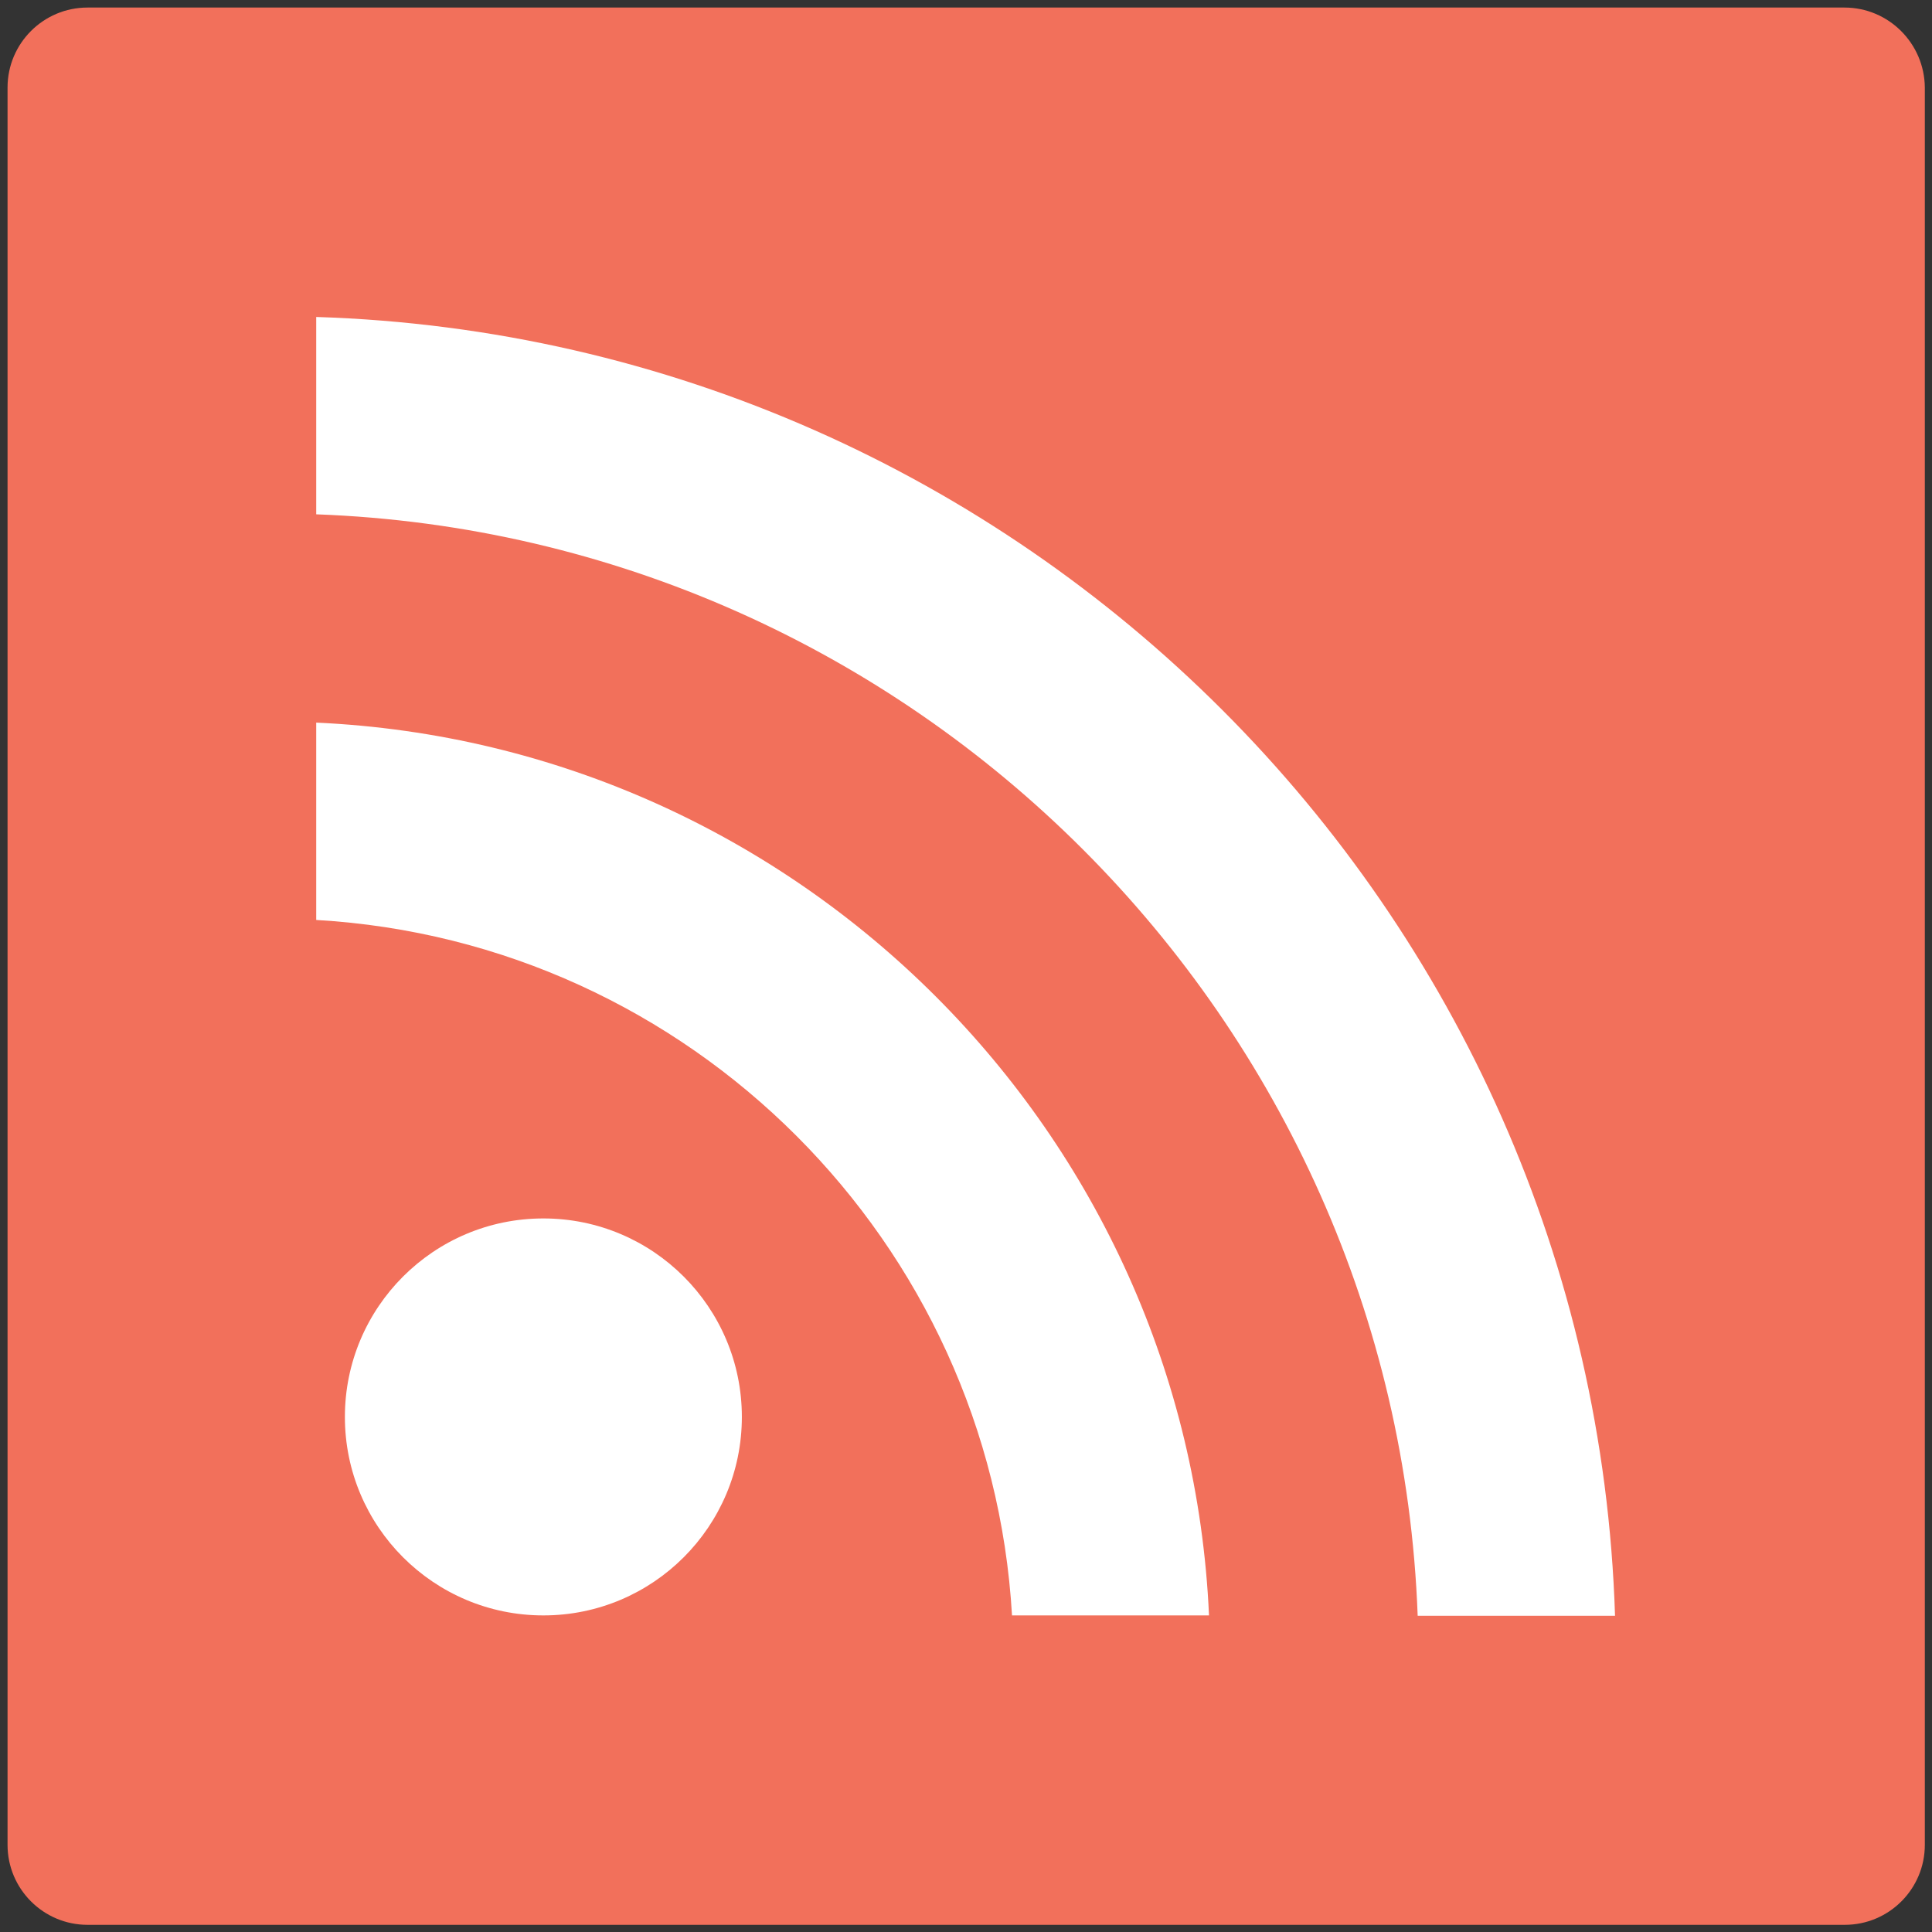 <?xml version="1.0" encoding="utf-8"?>
<!-- Generator: Adobe Illustrator 18.0.0, SVG Export Plug-In . SVG Version: 6.00 Build 0)  -->
<!DOCTYPE svg PUBLIC "-//W3C//DTD SVG 1.1//EN" "http://www.w3.org/Graphics/SVG/1.1/DTD/svg11.dtd">
<svg version="1.1" id="Layer_1" xmlns="http://www.w3.org/2000/svg" xmlns:xlink="http://www.w3.org/1999/xlink" x="0px" y="0px"
	 viewBox="0 0 512 512" enable-background="new 0 0 512 512" xml:space="preserve">
<rect x="0" y="0" width="512" height="512" fill="#333333" stroke="none"/>
<g>
	<path fill="#F2705B" d="M488.8,2H23.2C11.5,2,2,11.5,2,23.2v465.7c0,11.7,9.5,21.2,21.2,21.2h465.7c11.7,0,21.2-9.5,21.2-21.2V23.2
		C510,11.5,500.5,2,488.8,2z"/>
	<path fill="#FFFFFF" d="M375.7,428.2c-5.8-158.3-133.6-286.1-291.9-291.9V84C271,89.9,422.1,241,428,428.2H375.7z"/>
	<path fill="#FFFFFF" d="M268.2,428.2c-5.7-99.1-85.3-178.7-184.4-184.4v-52.3c127.9,5.8,230.9,108.7,236.6,236.6H268.2z"/>
	<circle fill="#FFFFFF" cx="144" cy="375.5" r="52.6"/>
</g>
</svg>
